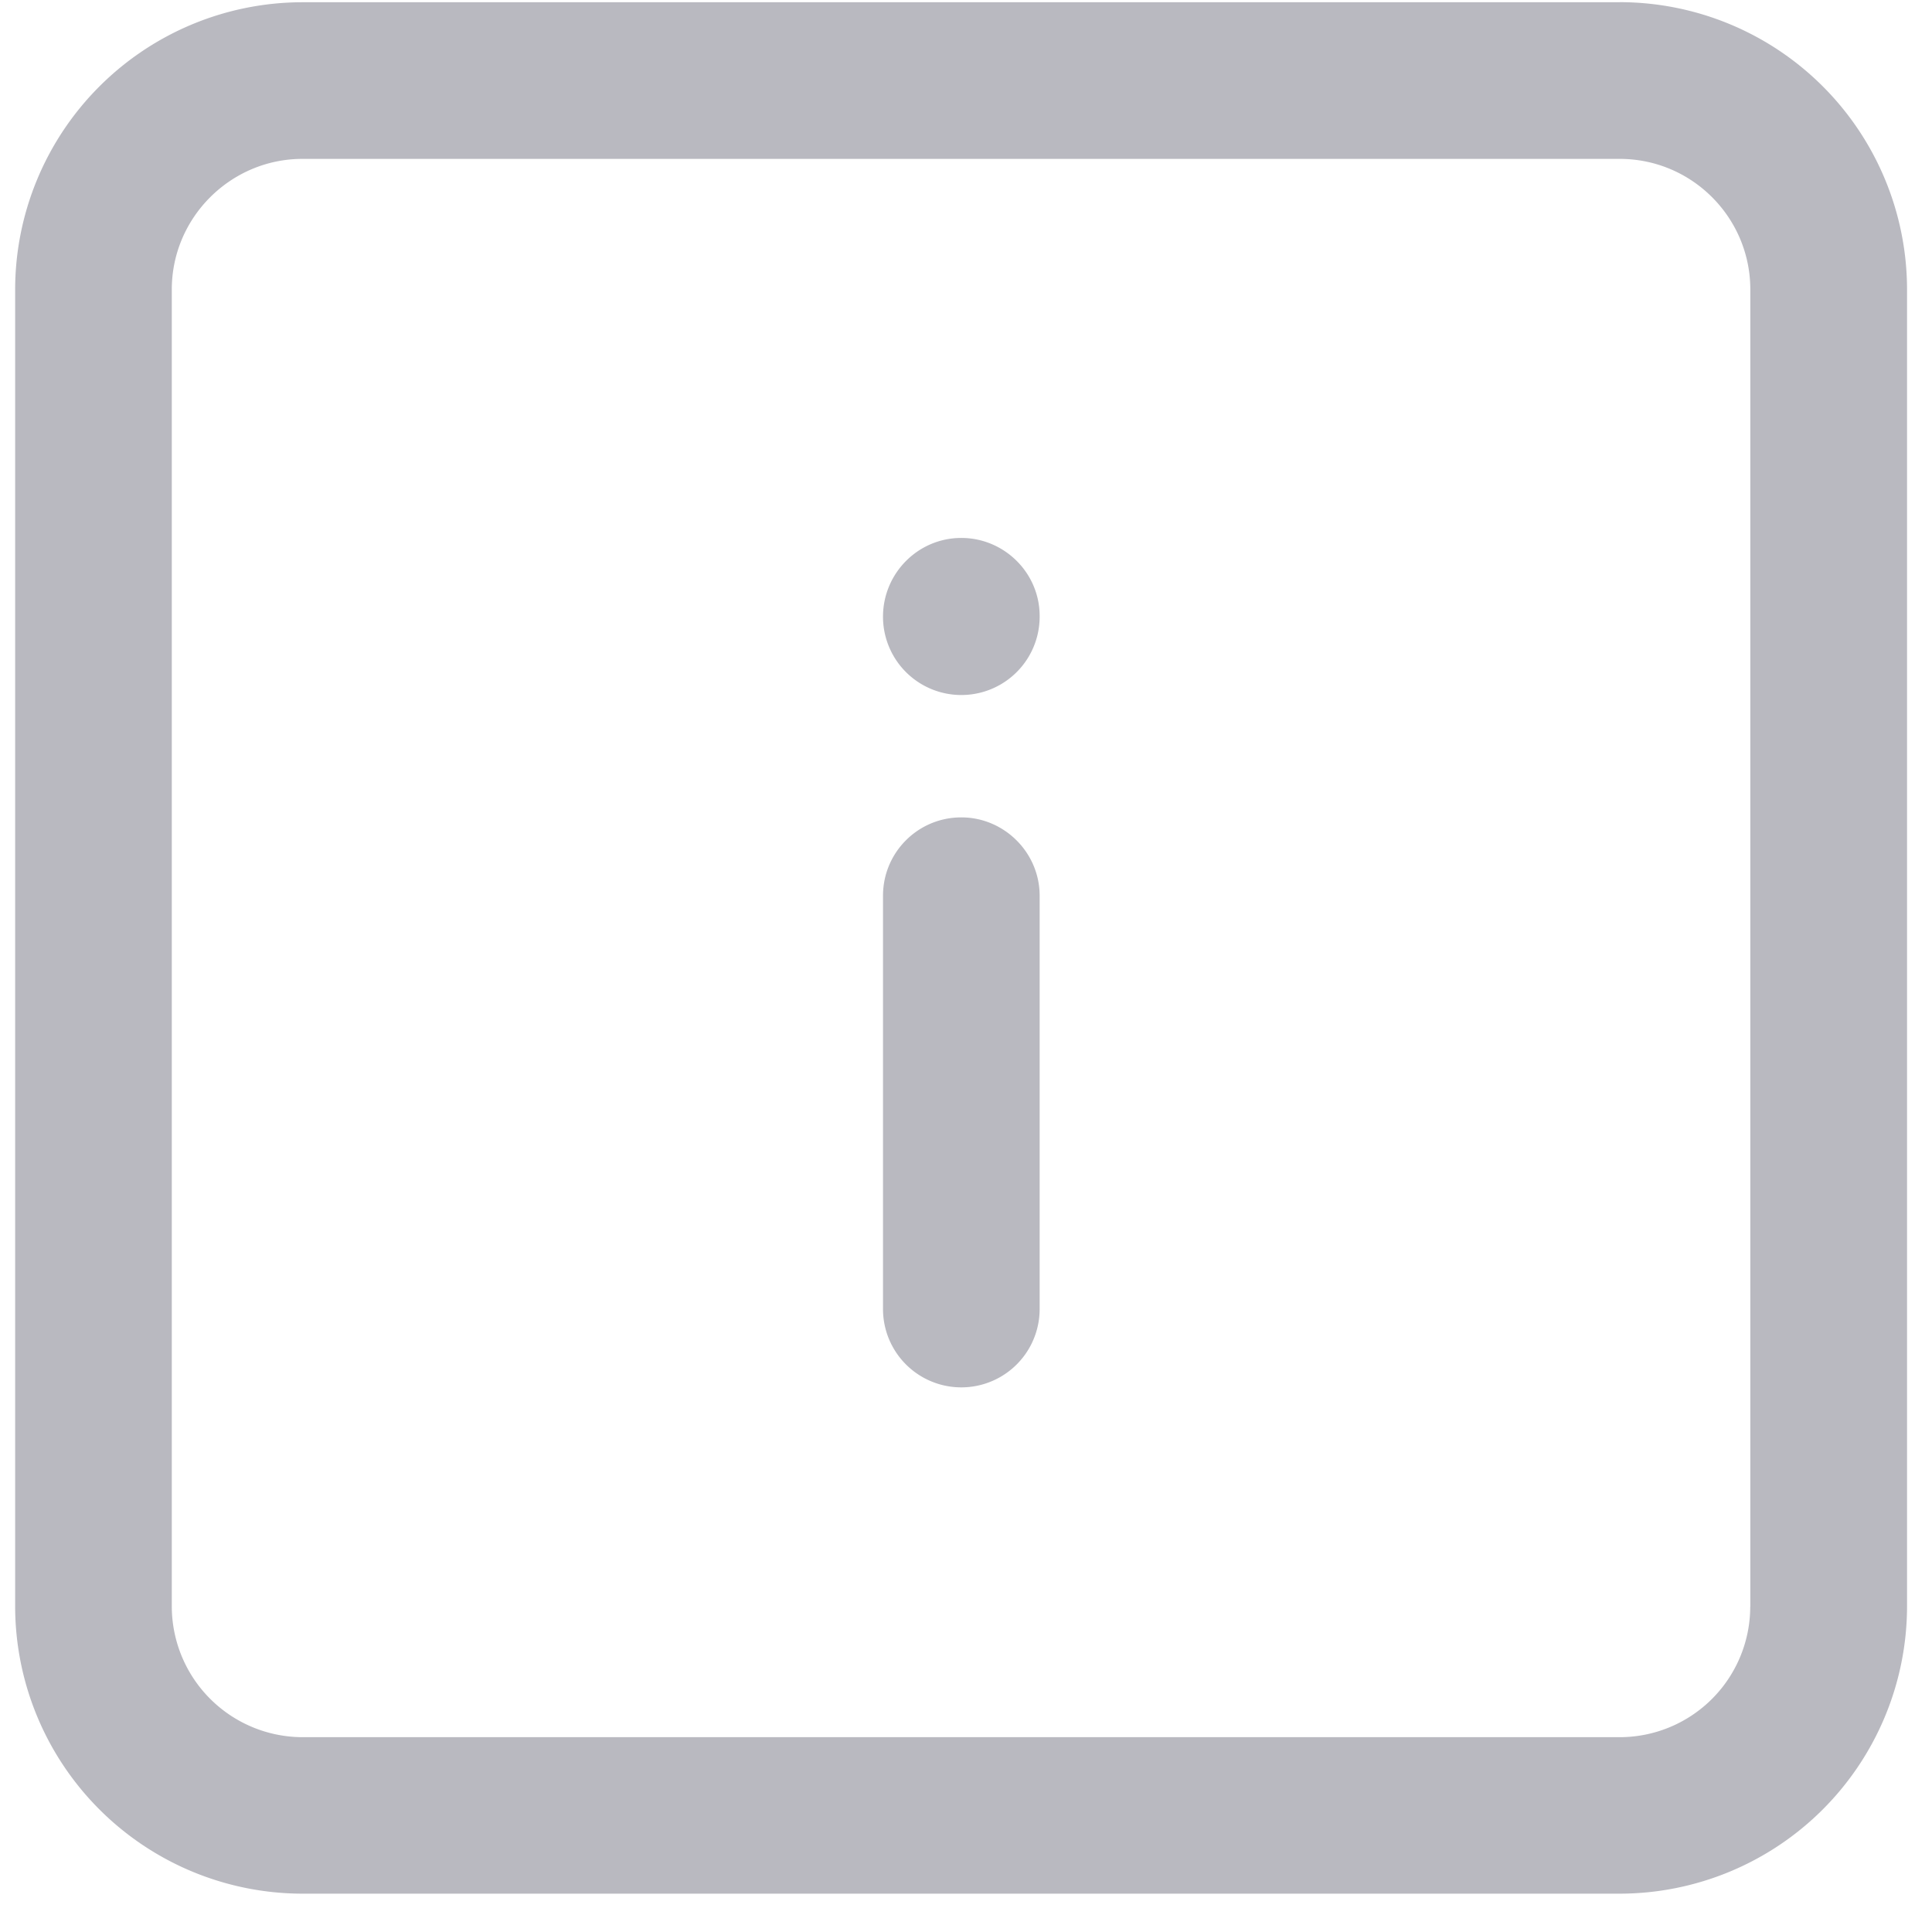 <svg width="25" height="25" viewBox="0 0 25 25" xmlns="http://www.w3.org/2000/svg"><title>Informtion</title><path d="M12.44 10.577c.553 0 1.013.454 1.013 1.014v5.348a1.013 1.013 0 1 1-2.027 0v-5.348c0-.56.452-1.014 1.013-1.014zm0-3.616c.553 0 1.013.45 1.013 1.01v.009a1.013 1.013 0 1 1-2.027 0c0-.56.452-1.019 1.013-1.019zM22.648 20.79a1.69 1.69 0 0 1-1.69 1.689H3.912a1.695 1.695 0 0 1-1.689-1.69V3.746c0-.932.763-1.69 1.69-1.69h17.046c.933 0 1.69.758 1.69 1.69V20.79zM20.959.029H3.912A3.721 3.721 0 0 0 .196 3.744v17.044a3.722 3.722 0 0 0 3.716 3.716H20.96a3.722 3.722 0 0 0 3.717-3.716V3.745A3.721 3.721 0 0 0 20.959.028z" fill="#B9B9C0" fill-rule="evenodd"/></svg>
